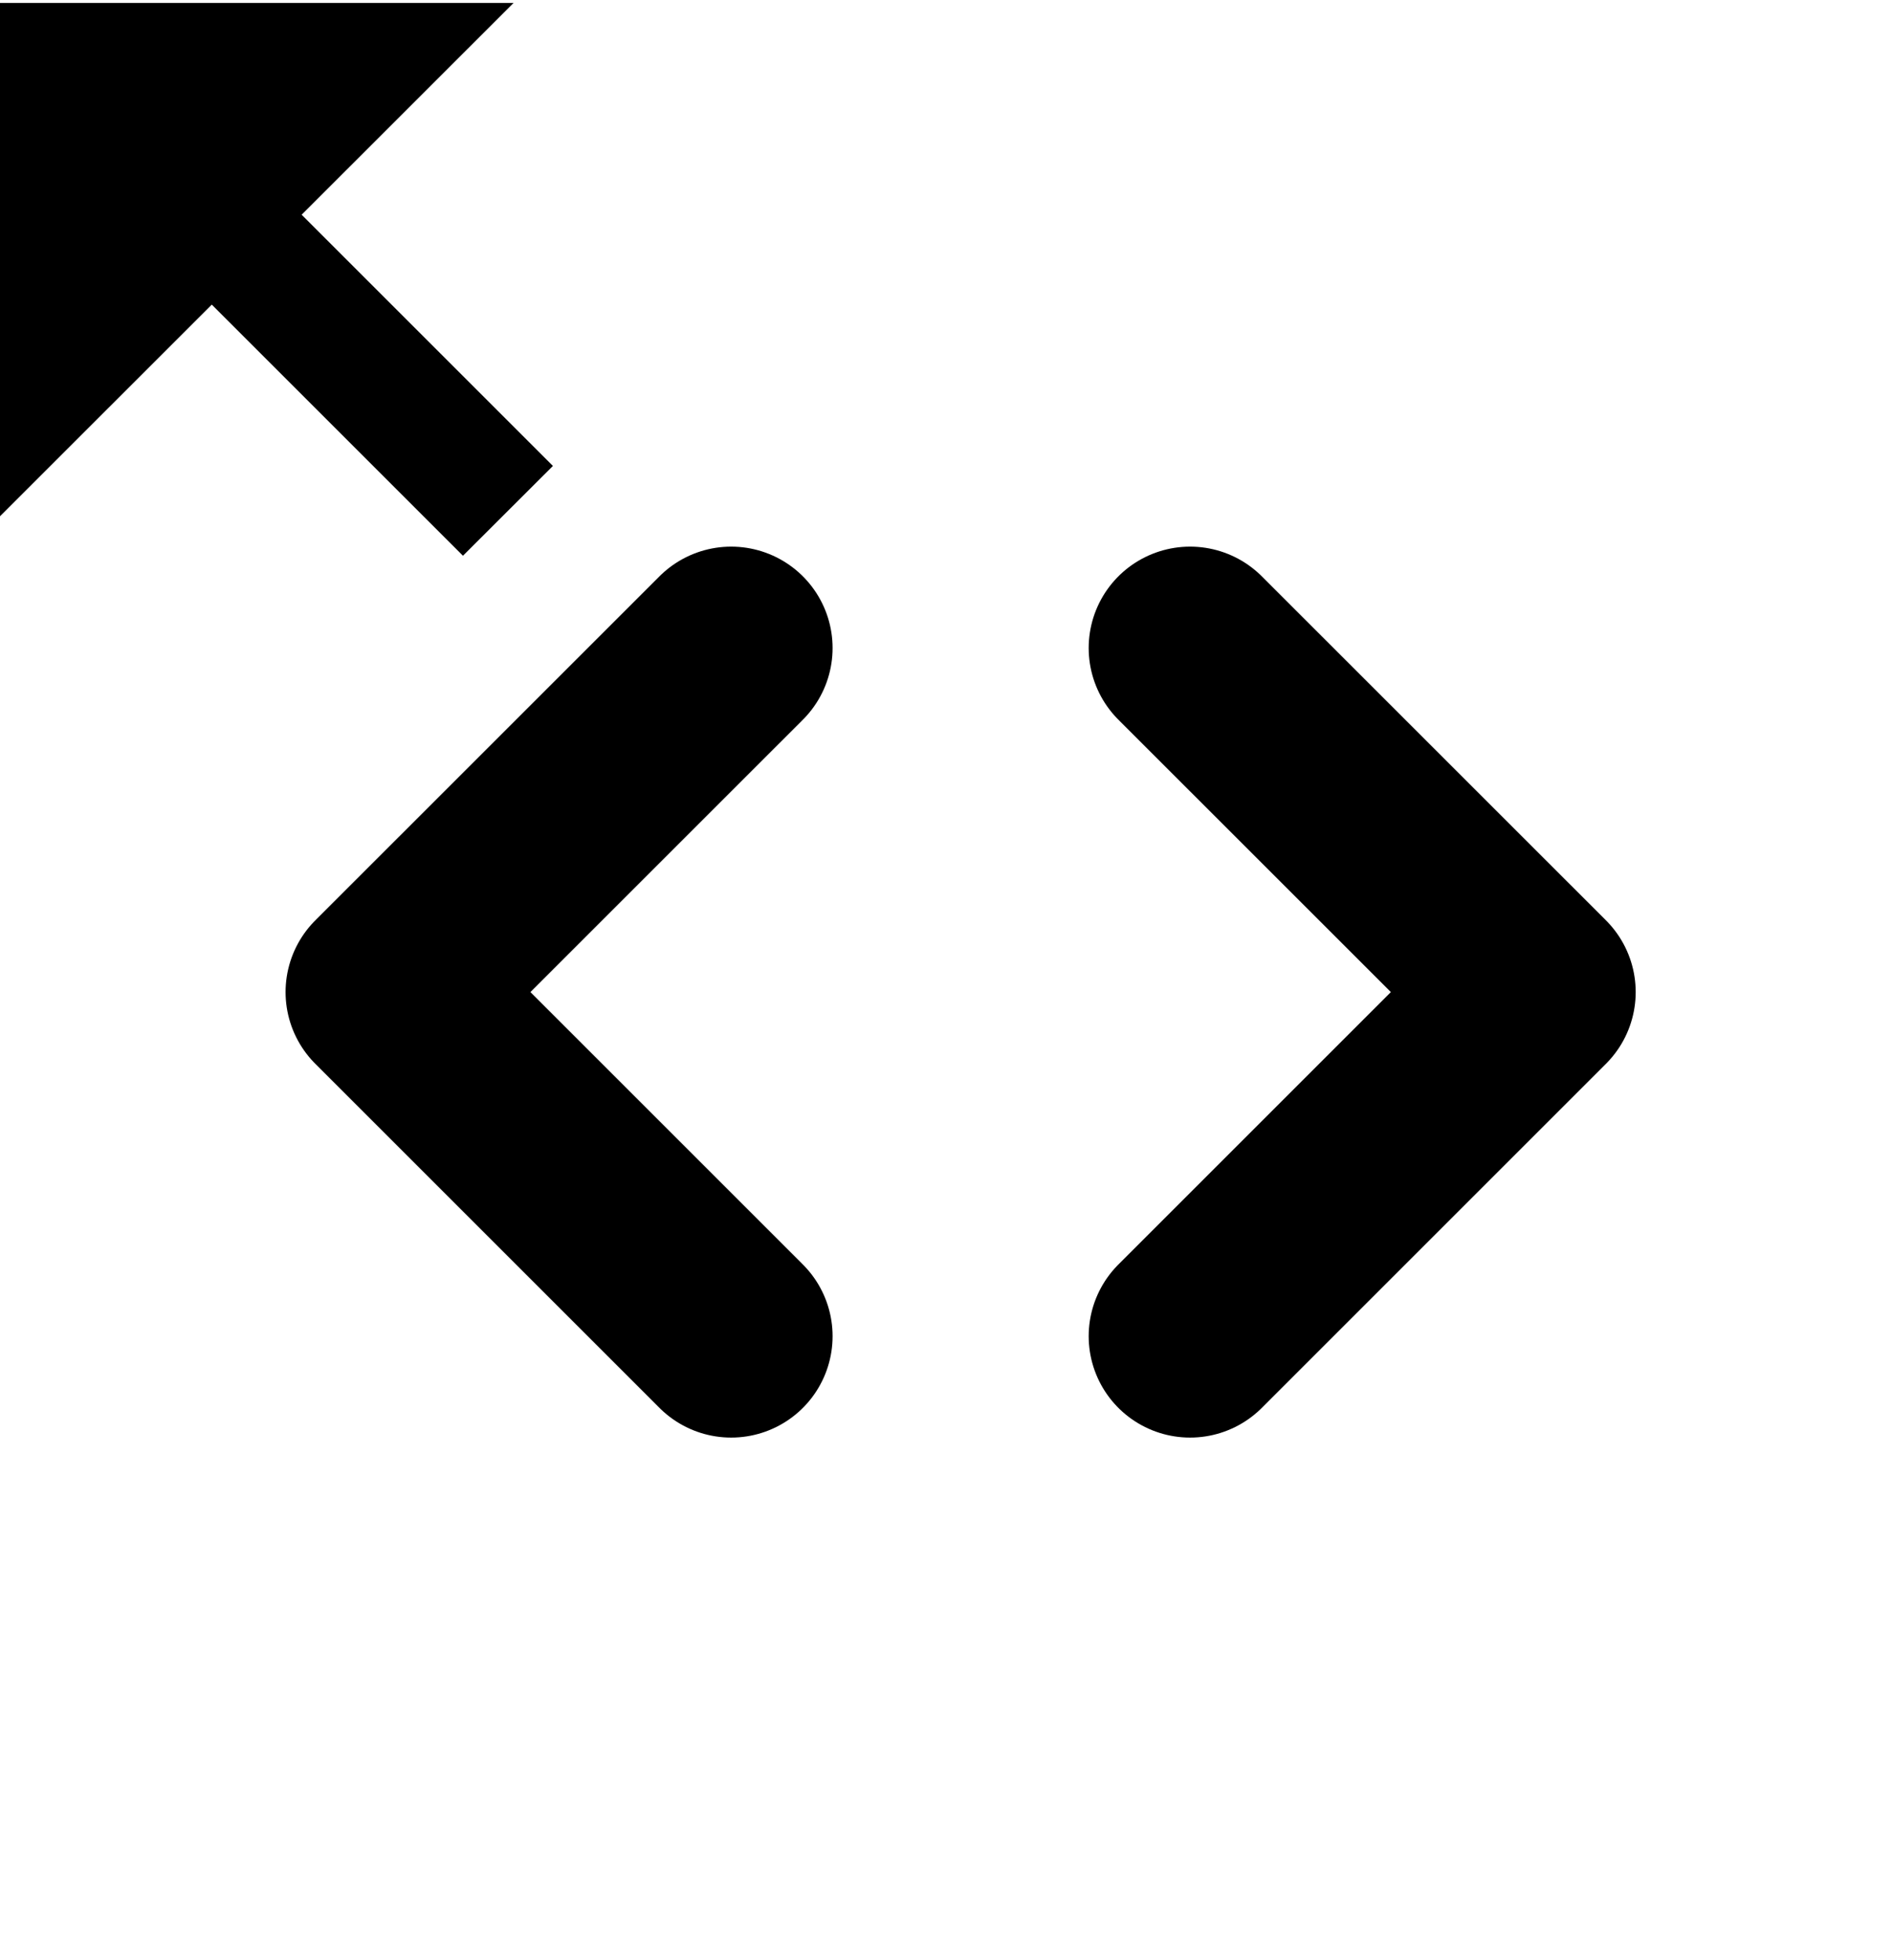 <svg width="28" height="29" viewBox="0 0 28 29" fill="none" xmlns="http://www.w3.org/2000/svg">
<path d="M17.603 9.587L22.694 14.677L17.603 19.768" stroke="currentColor" stroke-width="3" stroke-linecap="round" stroke-linejoin="round"/>
<path d="M10.815 9.587L5.724 14.677L10.815 19.768" stroke="currentColor" stroke-width="3" stroke-linecap="round" stroke-linejoin="round"/>
<path d="M2.779 4.153L0.498 6.433L0.498 0.543L6.389 0.543L4.108 2.823L3.755 3.177L4.108 3.53L7.471 6.893L6.848 7.515L3.486 4.153L3.132 3.799L2.779 4.153Z" fill="currentColor" stroke="currentColor"/>
</svg>
